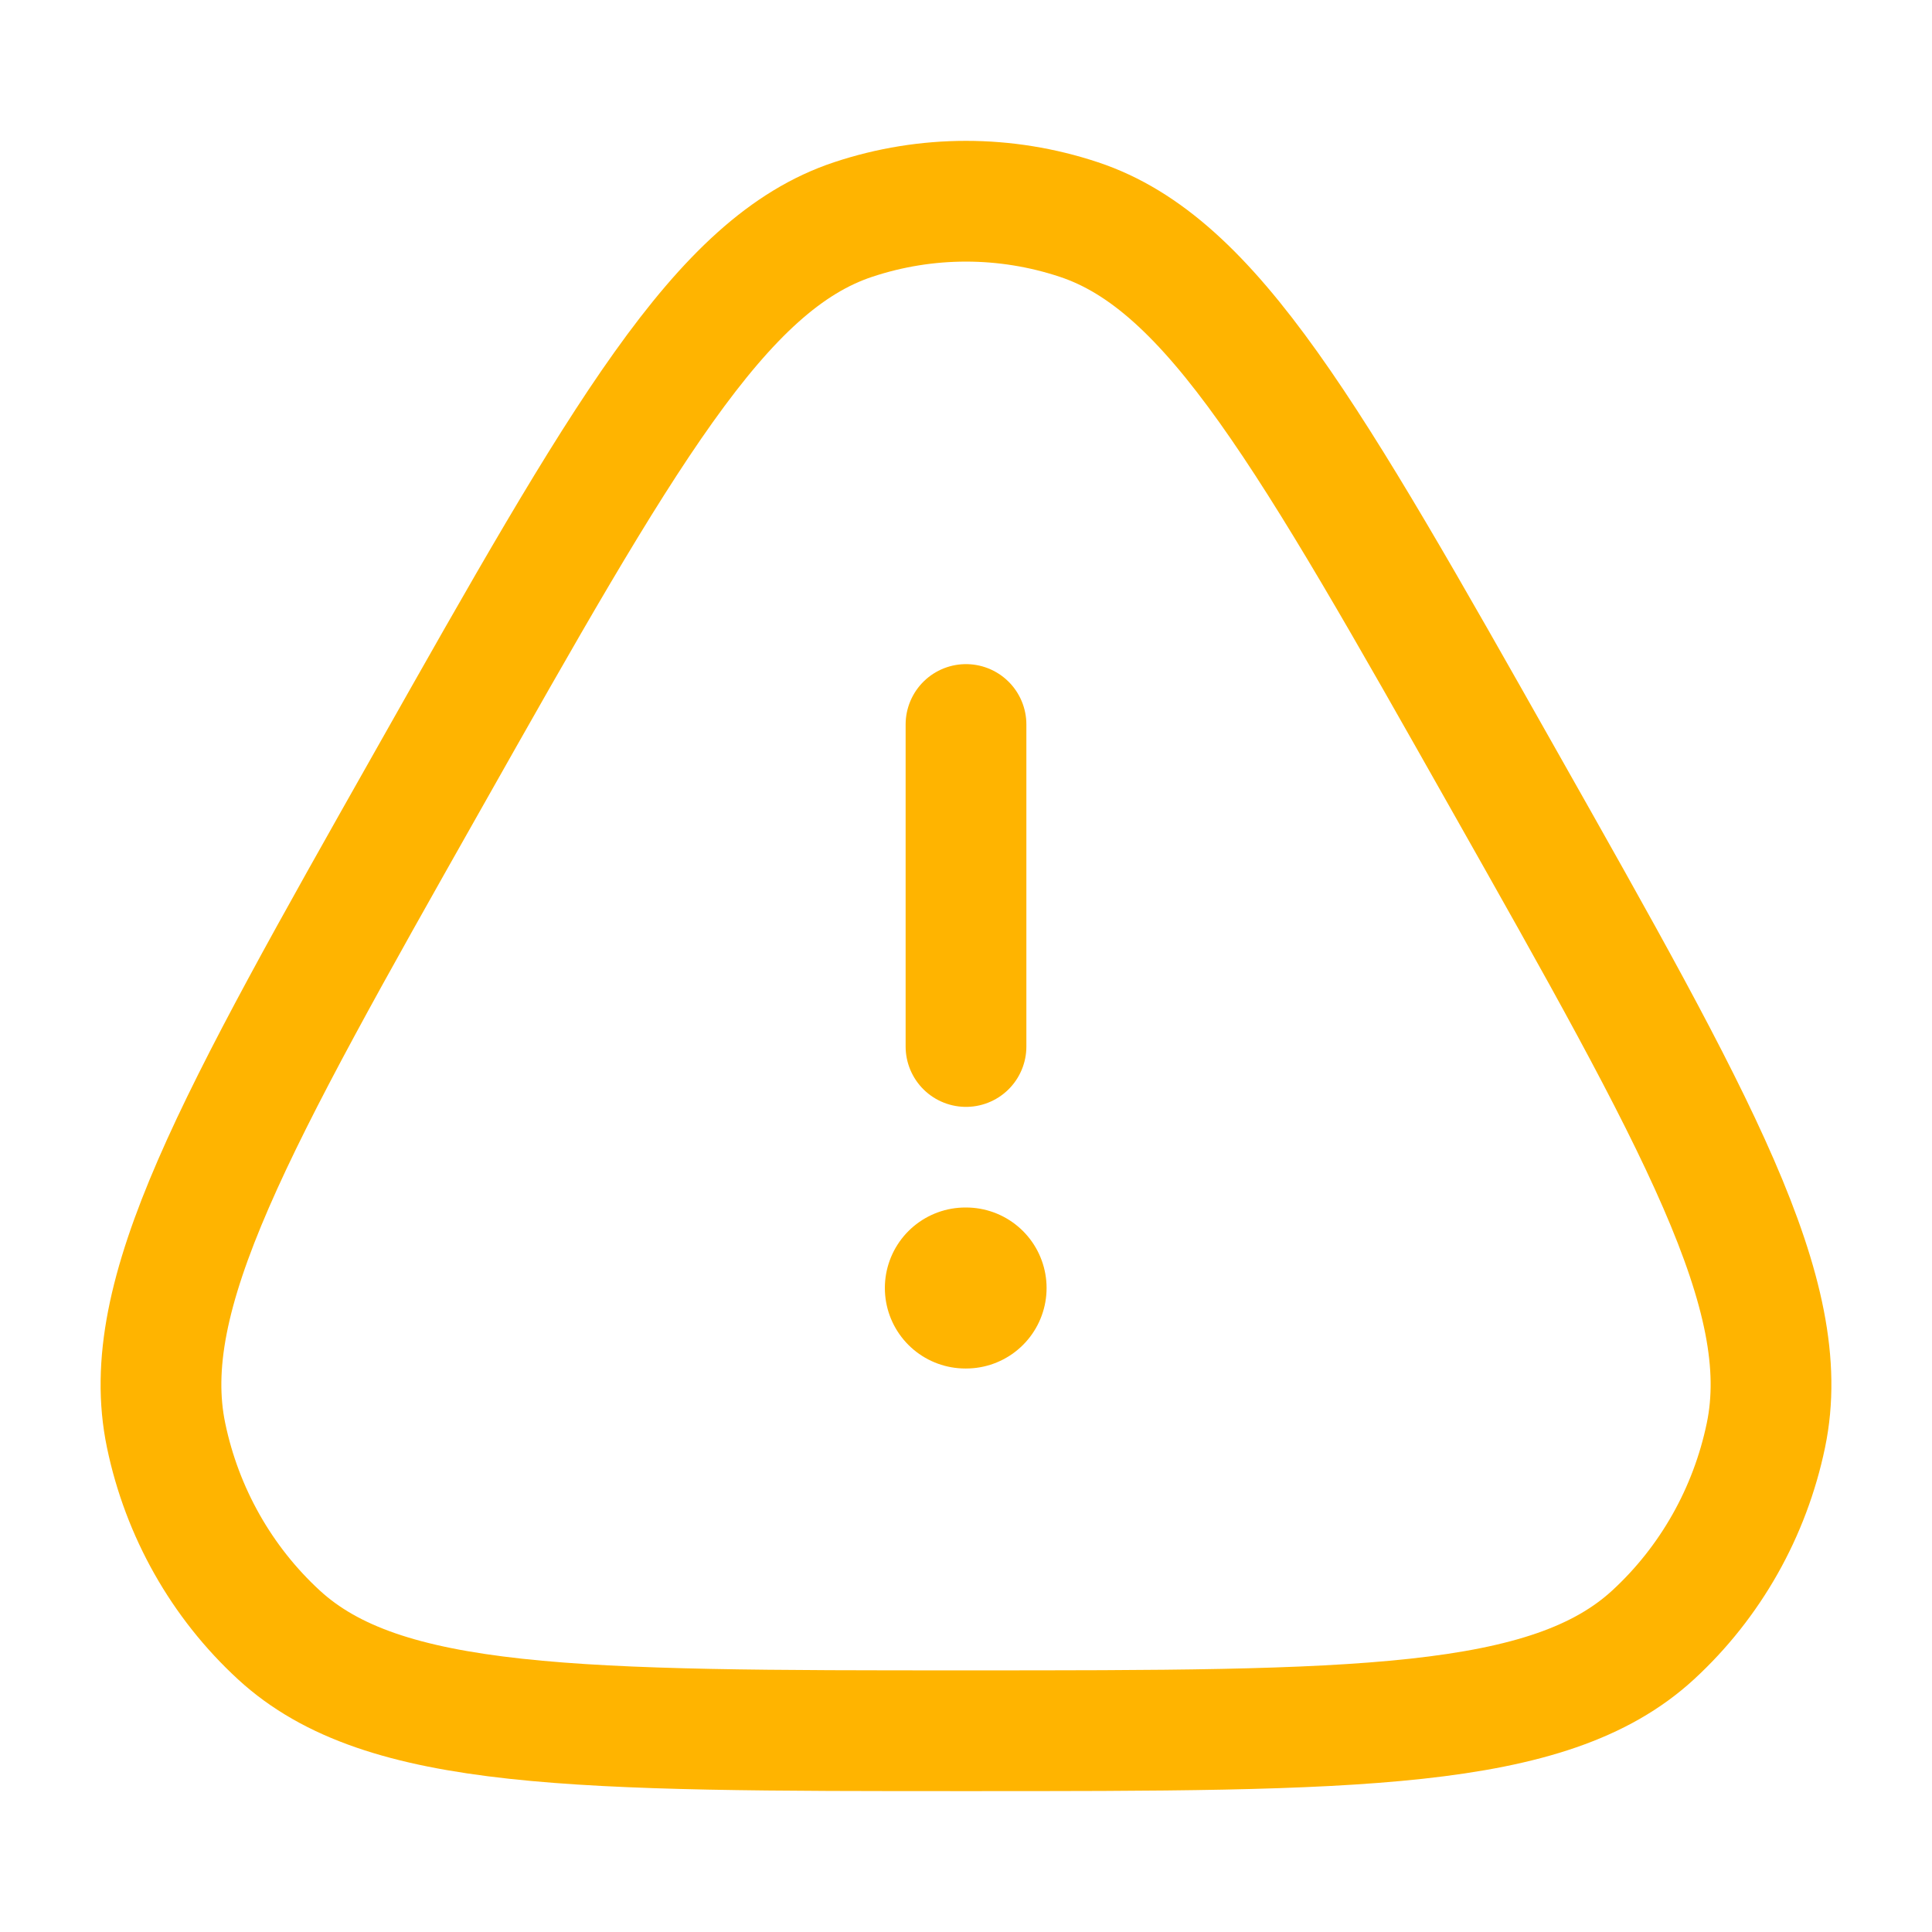<svg xmlns="http://www.w3.org/2000/svg" viewBox="0 0 24 24" width="24" height="24" color="#ffb400" fill="none">
    <path d="M5.322 9.683C7.735 5.412 8.942 3.276 10.598 2.727C11.509 2.424 12.491 2.424 13.402 2.727C15.058 3.276 16.265 5.412 18.678 9.683C21.092 13.954 22.299 16.089 21.937 17.829C21.738 18.787 21.247 19.655 20.535 20.31C19.241 21.5 16.827 21.5 12 21.5C7.173 21.5 4.759 21.5 3.465 20.31C2.753 19.655 2.262 18.787 2.063 17.829C1.701 16.089 2.908 13.954 5.322 9.683Z" stroke="currentColor" stroke-width="1.5" />
    <path d="M11.992 16H12.001" stroke="currentColor" stroke-width="2" stroke-linecap="round" stroke-linejoin="round" />
    <path d="M12 13L12 9" stroke="currentColor" stroke-width="1.5" stroke-linecap="round" stroke-linejoin="round" />
</svg>